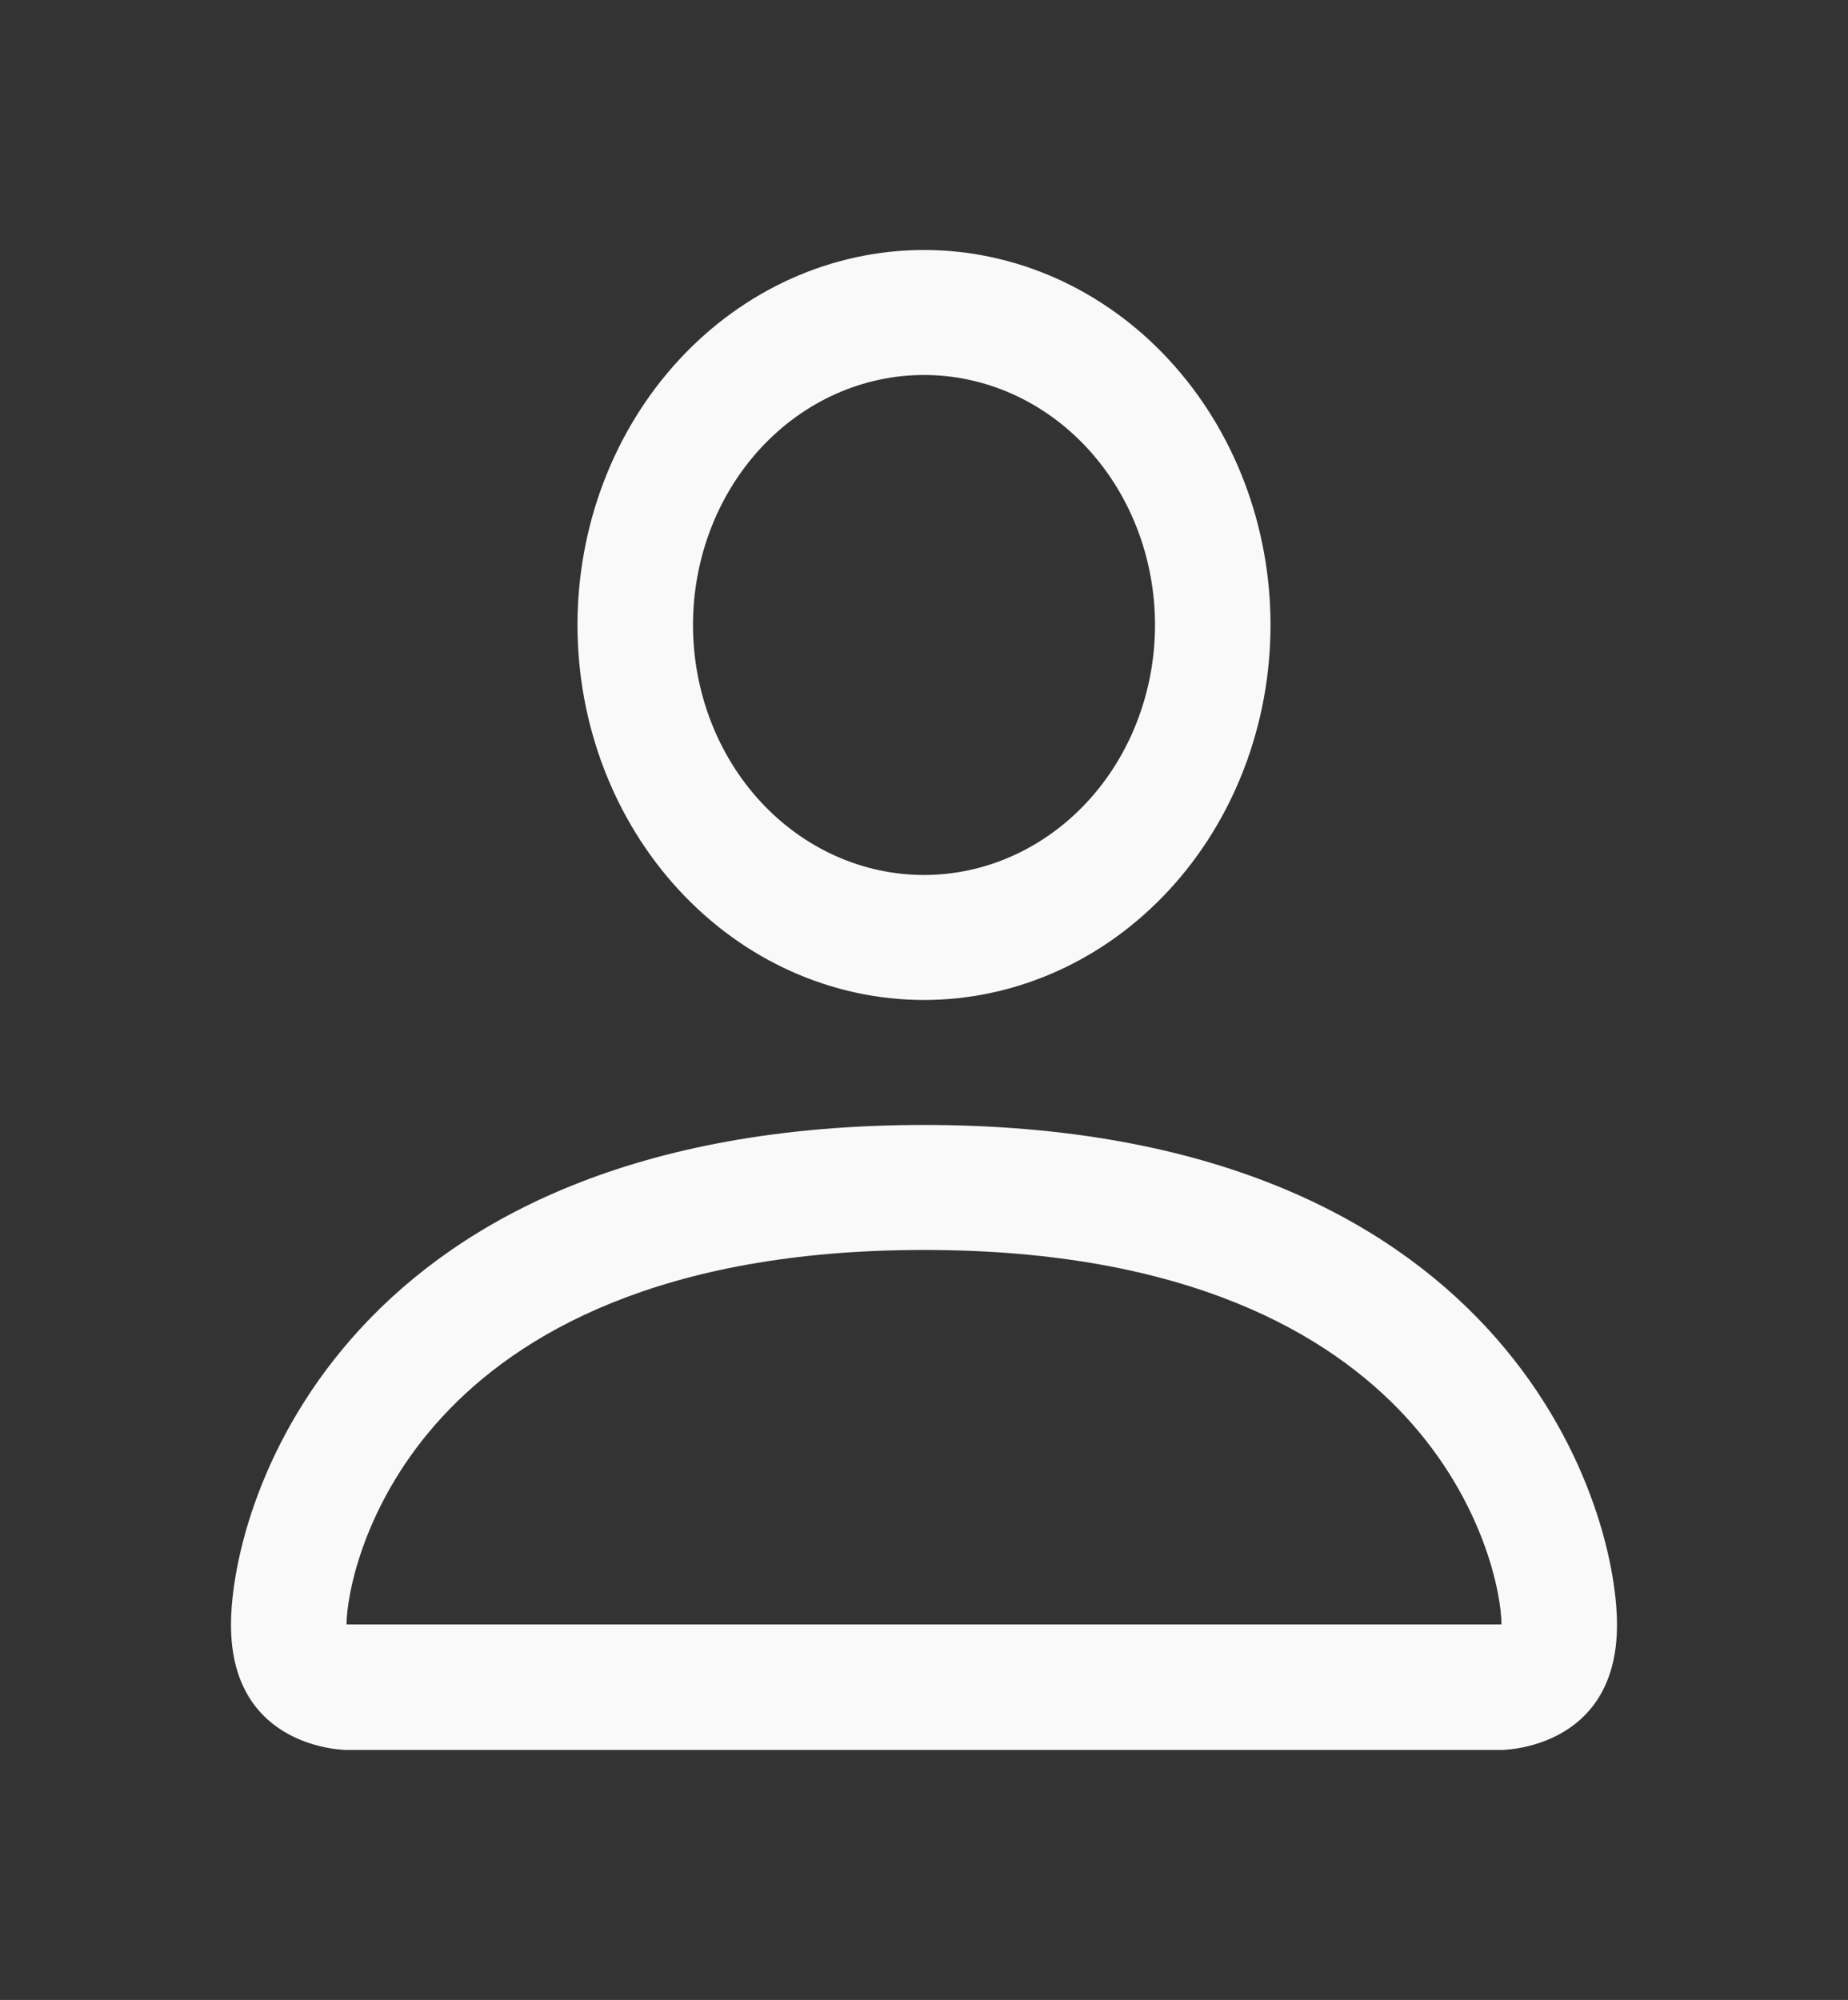 <svg width="61" height="66" viewBox="0 0 61 66" fill="none" xmlns="http://www.w3.org/2000/svg">
<rect x="0" y="0" width="61" height="66" fill="#333333" stroke="none"/>
<path d="M30.5 33C33.533 33 36.443 31.696 38.587 29.375C40.733 27.055 41.938 23.907 41.938 20.625C41.938 17.343 40.733 14.195 38.587 11.875C36.443 9.554 33.533 8.25 30.5 8.25C27.467 8.25 24.557 9.554 22.413 11.875C20.267 14.195 19.062 17.343 19.062 20.625C19.062 23.907 20.267 27.055 22.413 29.375C24.557 31.696 27.467 33 30.5 33ZM38.125 20.625C38.125 22.813 37.322 24.912 35.892 26.459C34.462 28.006 32.522 28.875 30.5 28.875C28.478 28.875 26.538 28.006 25.108 26.459C23.678 24.912 22.875 22.813 22.875 20.625C22.875 18.437 23.678 16.338 25.108 14.791C26.538 13.244 28.478 12.375 30.5 12.375C32.522 12.375 34.462 13.244 35.892 14.791C37.322 16.338 38.125 18.437 38.125 20.625ZM53.375 53.625C53.375 57.75 49.562 57.75 49.562 57.75H11.438C11.438 57.75 7.625 57.75 7.625 53.625C7.625 49.5 11.438 37.125 30.5 37.125C49.562 37.125 53.375 49.5 53.375 53.625ZM49.562 53.608C49.559 52.594 48.975 49.541 46.391 46.745C43.905 44.055 39.227 41.25 30.5 41.25C21.769 41.25 17.095 44.055 14.61 46.745C12.025 49.541 11.445 52.594 11.438 53.608H49.562Z" fill="#F9F9F9"/>
</svg>
